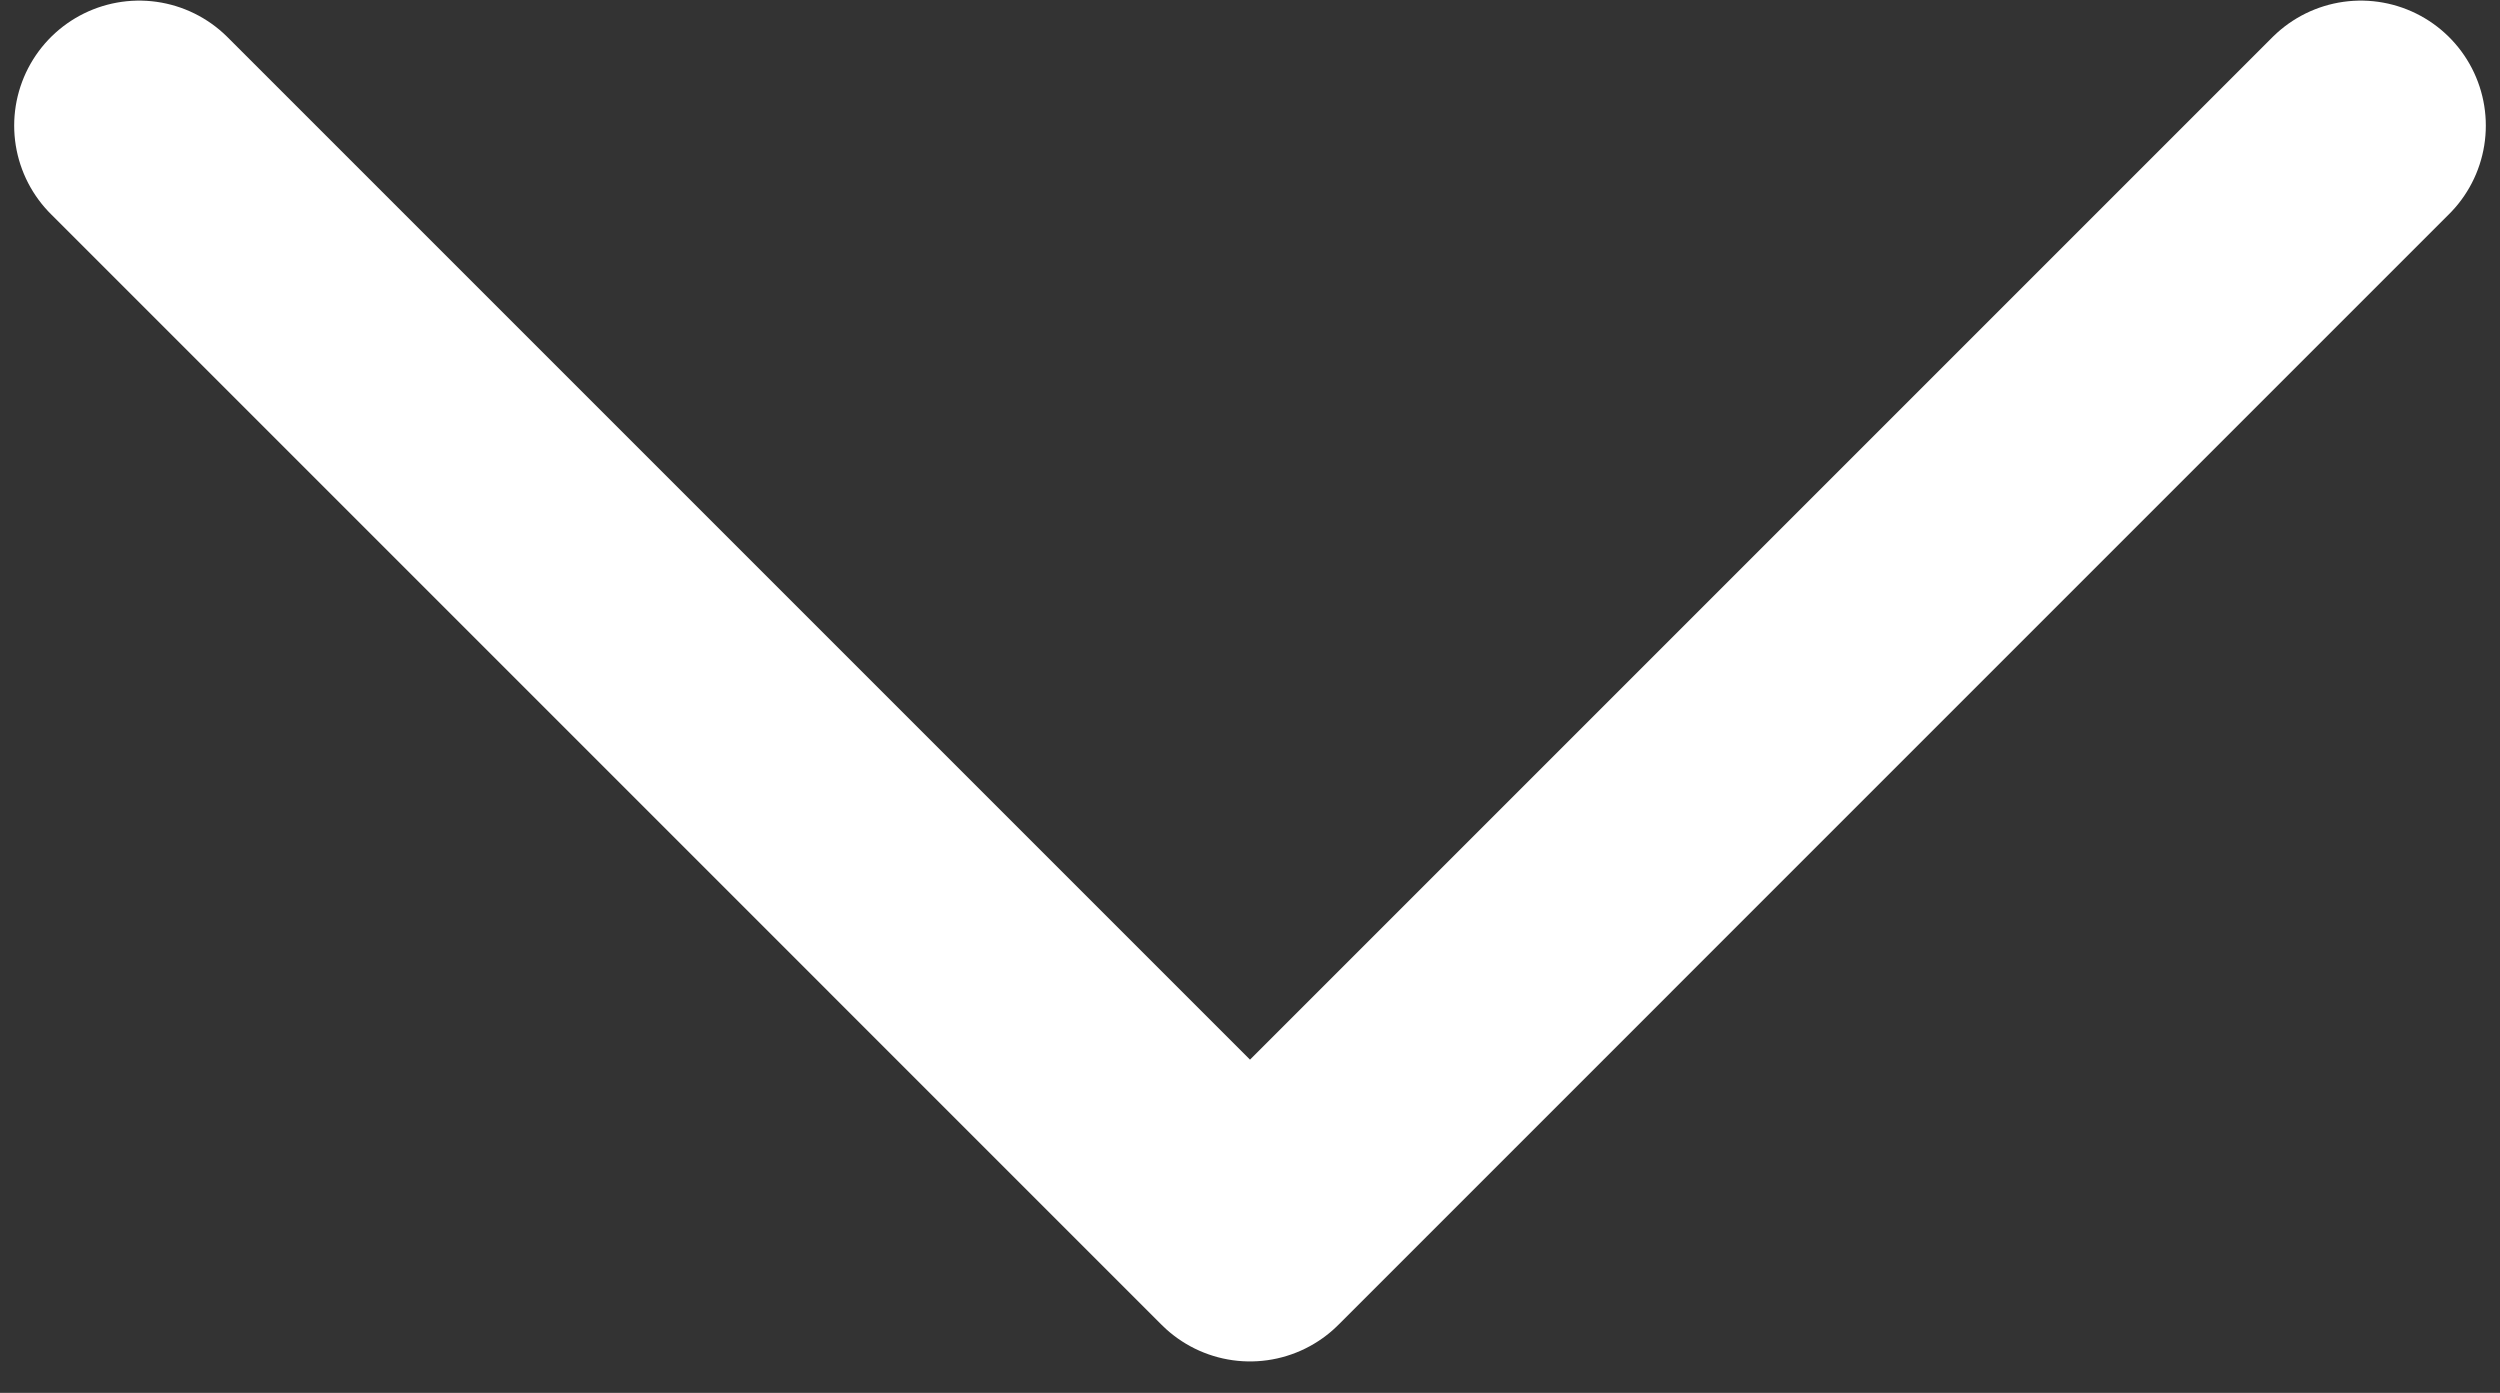 <svg width="70" height="39" viewBox="0 0 70 39" fill="none" xmlns="http://www.w3.org/2000/svg">
<rect x="0" y="0" width="70" height="39" fill="#333333" stroke="none"/>
<g id="Rectangle 1" style="mix-blend-mode:difference">
<path d="M66.103 3.517L35 34.62L3.897 3.517" stroke="white" stroke-width="7" stroke-linecap="round" stroke-linejoin="round"/>
</g>
</svg>
